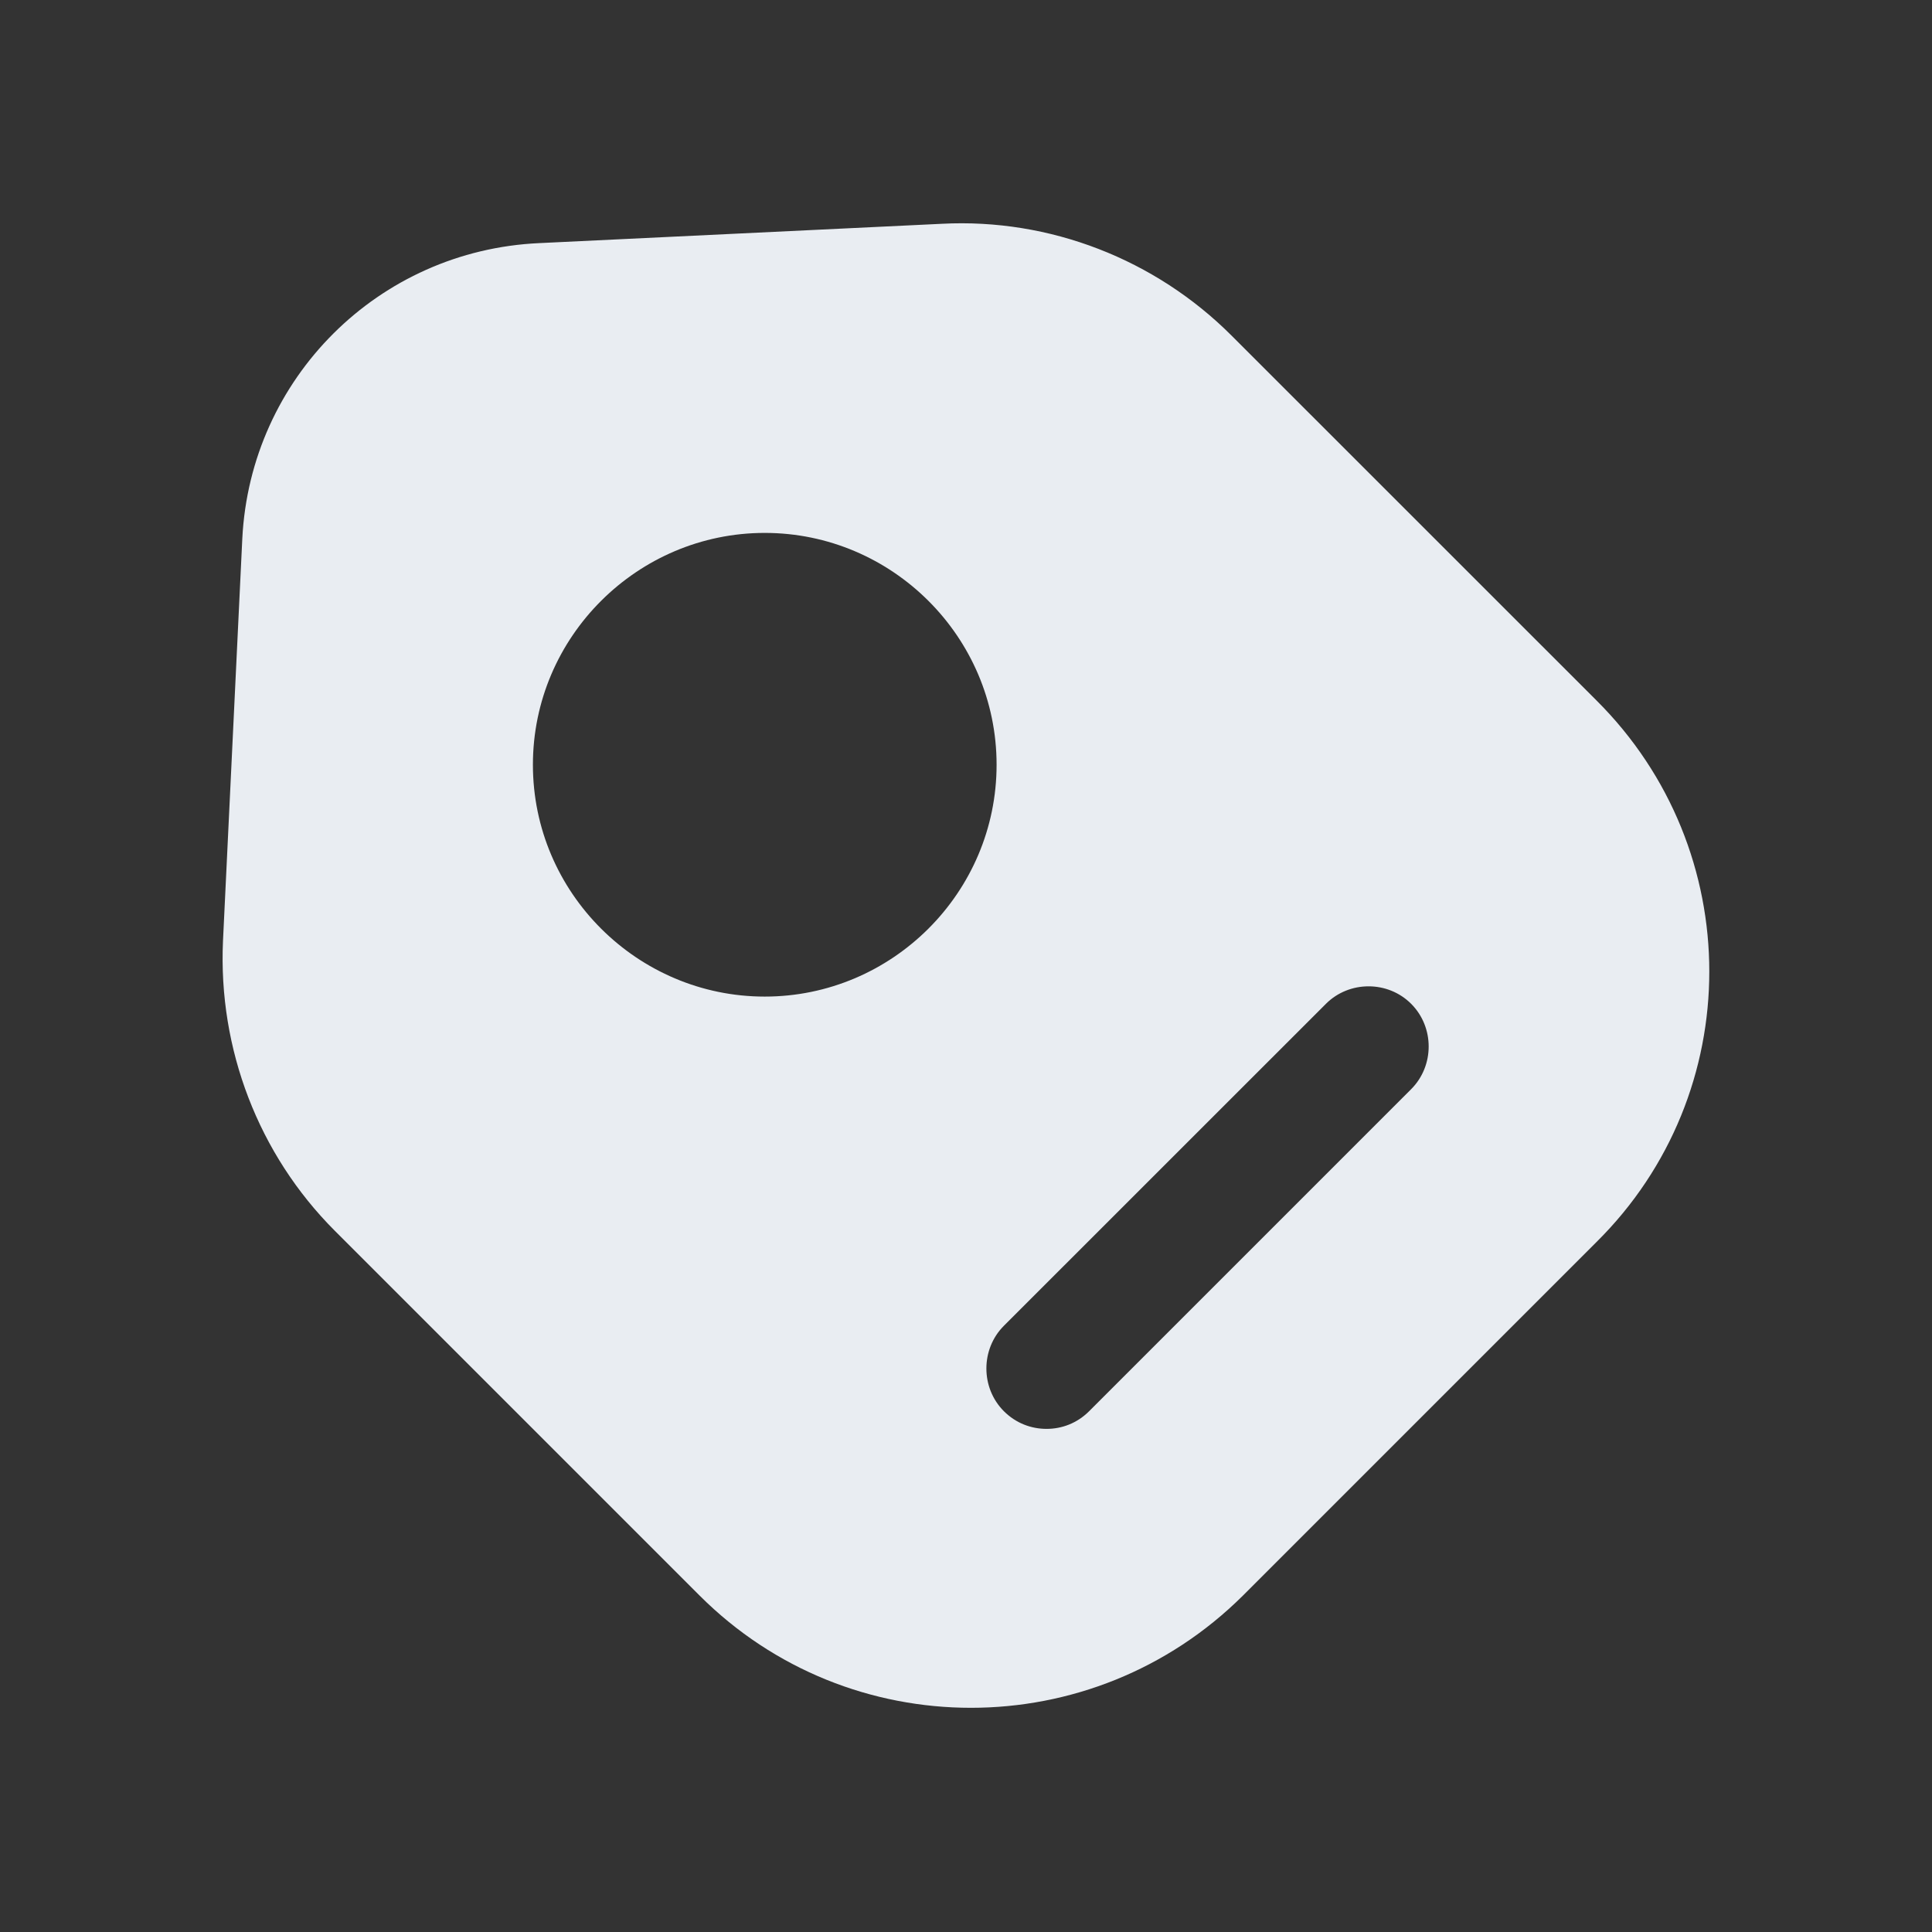 <svg width="24" height="24" viewBox="0 0 24 24" fill="none" xmlns="http://www.w3.org/2000/svg">
<rect x="0" y="0" width="24" height="24" fill="#333333" stroke="none"/>
<path d="M19.831 8.7L15.3 4.17C14.351 3.22 13.04 2.71 11.7 2.78L6.7 3.02C4.7 3.11 3.11 4.7 3.01 6.69L2.77 11.69C2.71 13.03 3.21 14.34 4.16 15.29L8.69 19.82C10.55 21.68 13.57 21.68 15.441 19.82L19.831 15.43C21.701 13.58 21.701 10.56 19.831 8.7ZM9.5 12.38C7.92 12.38 6.62 11.09 6.62 9.5C6.62 7.91 7.92 6.62 9.5 6.62C11.081 6.62 12.38 7.91 12.38 9.5C12.38 11.09 11.081 12.38 9.5 12.38ZM17.53 13.53L13.53 17.53C13.38 17.68 13.191 17.75 13.001 17.75C12.81 17.75 12.62 17.68 12.47 17.53C12.181 17.24 12.181 16.76 12.47 16.47L16.471 12.47C16.761 12.18 17.241 12.18 17.53 12.47C17.82 12.76 17.82 13.24 17.53 13.53Z" fill="#E9EDF2"/>
</svg>
